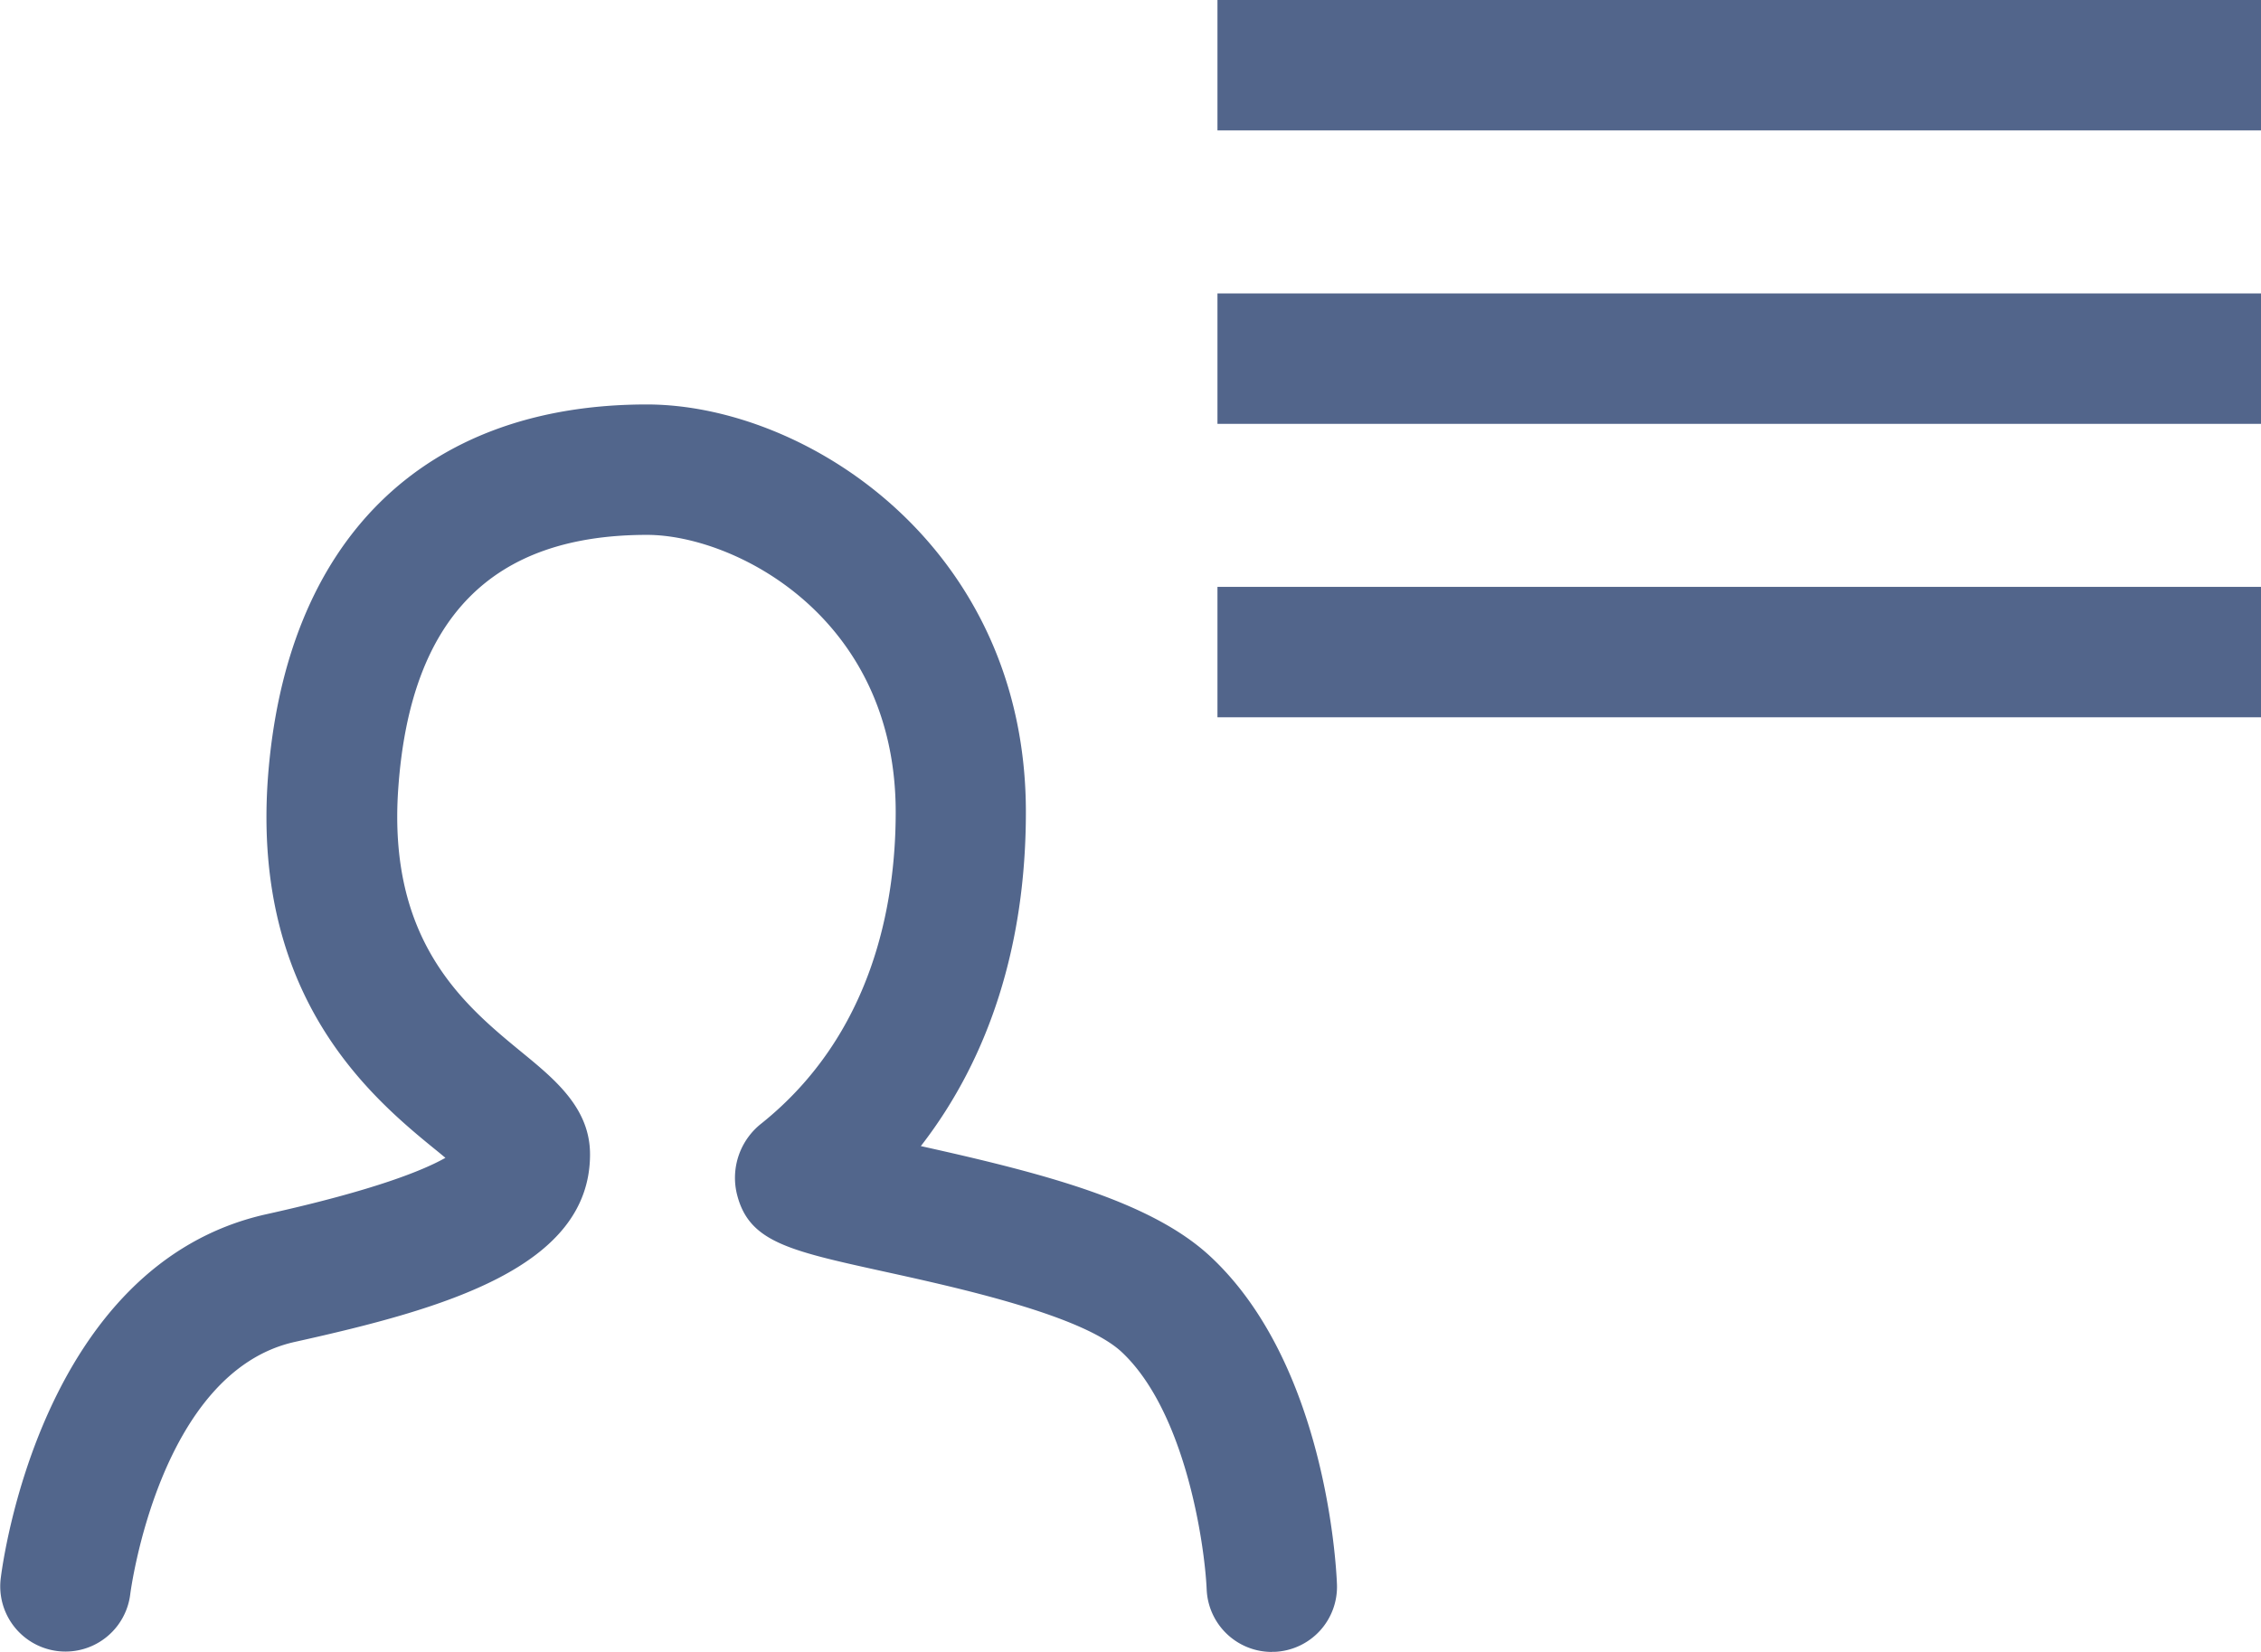 <svg id="Layer_1" data-name="Layer 1" xmlns="http://www.w3.org/2000/svg" xmlns:xlink="http://www.w3.org/1999/xlink" viewBox="0 0 260 190"><defs><style>.cls-1{fill:none;}.cls-2{clip-path:url(#clip-path);}.cls-3{fill:#52668c;}.cls-4{fill:#52658b;}</style><clipPath id="clip-path" transform="translate(-30 -70)"><rect class="cls-1" x="30" y="70" width="260" height="190"/></clipPath></defs><g class="cls-2"><path class="cls-3" d="M176.25,260a7.5,7.5,0,0,1-7.49-7.19c-.24-5.27-2.46-20.47-9.78-27.31-4.56-4.25-18.92-7.41-27.5-9.29-10.94-2.41-15.46-3.41-16.77-9a7.94,7.94,0,0,1,2.86-8C130.3,189,133,174.09,133,163.4c0-22.53-18.62-31.88-28.59-31.88-17.86,0-27.22,9.53-28.61,29.13-1.26,17.69,7.66,25,14.17,30.35,3.87,3.17,7.88,6.46,7.88,11.77,0,13-16.77,17.76-33.94,21.57-15.63,3.47-18.9,28.8-18.93,29a7.5,7.5,0,0,1-14.9-1.77c.18-1.47,4.55-36.15,30.58-41.92,12.48-2.77,18.07-5.07,20.56-6.48l-.76-.63C72.94,196.45,59,185,60.8,159.58c2-27.36,17.83-43.06,43.58-43.06,18.28,0,43.59,16.29,43.59,46.88,0,15.13-4.14,28.19-12.08,38.42,14.24,3.16,26.52,6.37,33.32,12.72,13.12,12.24,14.43,35.09,14.53,37.65a7.49,7.49,0,0,1-7.18,7.8h-.31" transform="translate(-30 -70)"/></g><rect class="cls-4" x="140" width="120" height="15"/><rect class="cls-4" x="140" y="33.75" width="120" height="15"/><rect class="cls-4" x="140" y="67.5" width="120" height="15"/></svg>